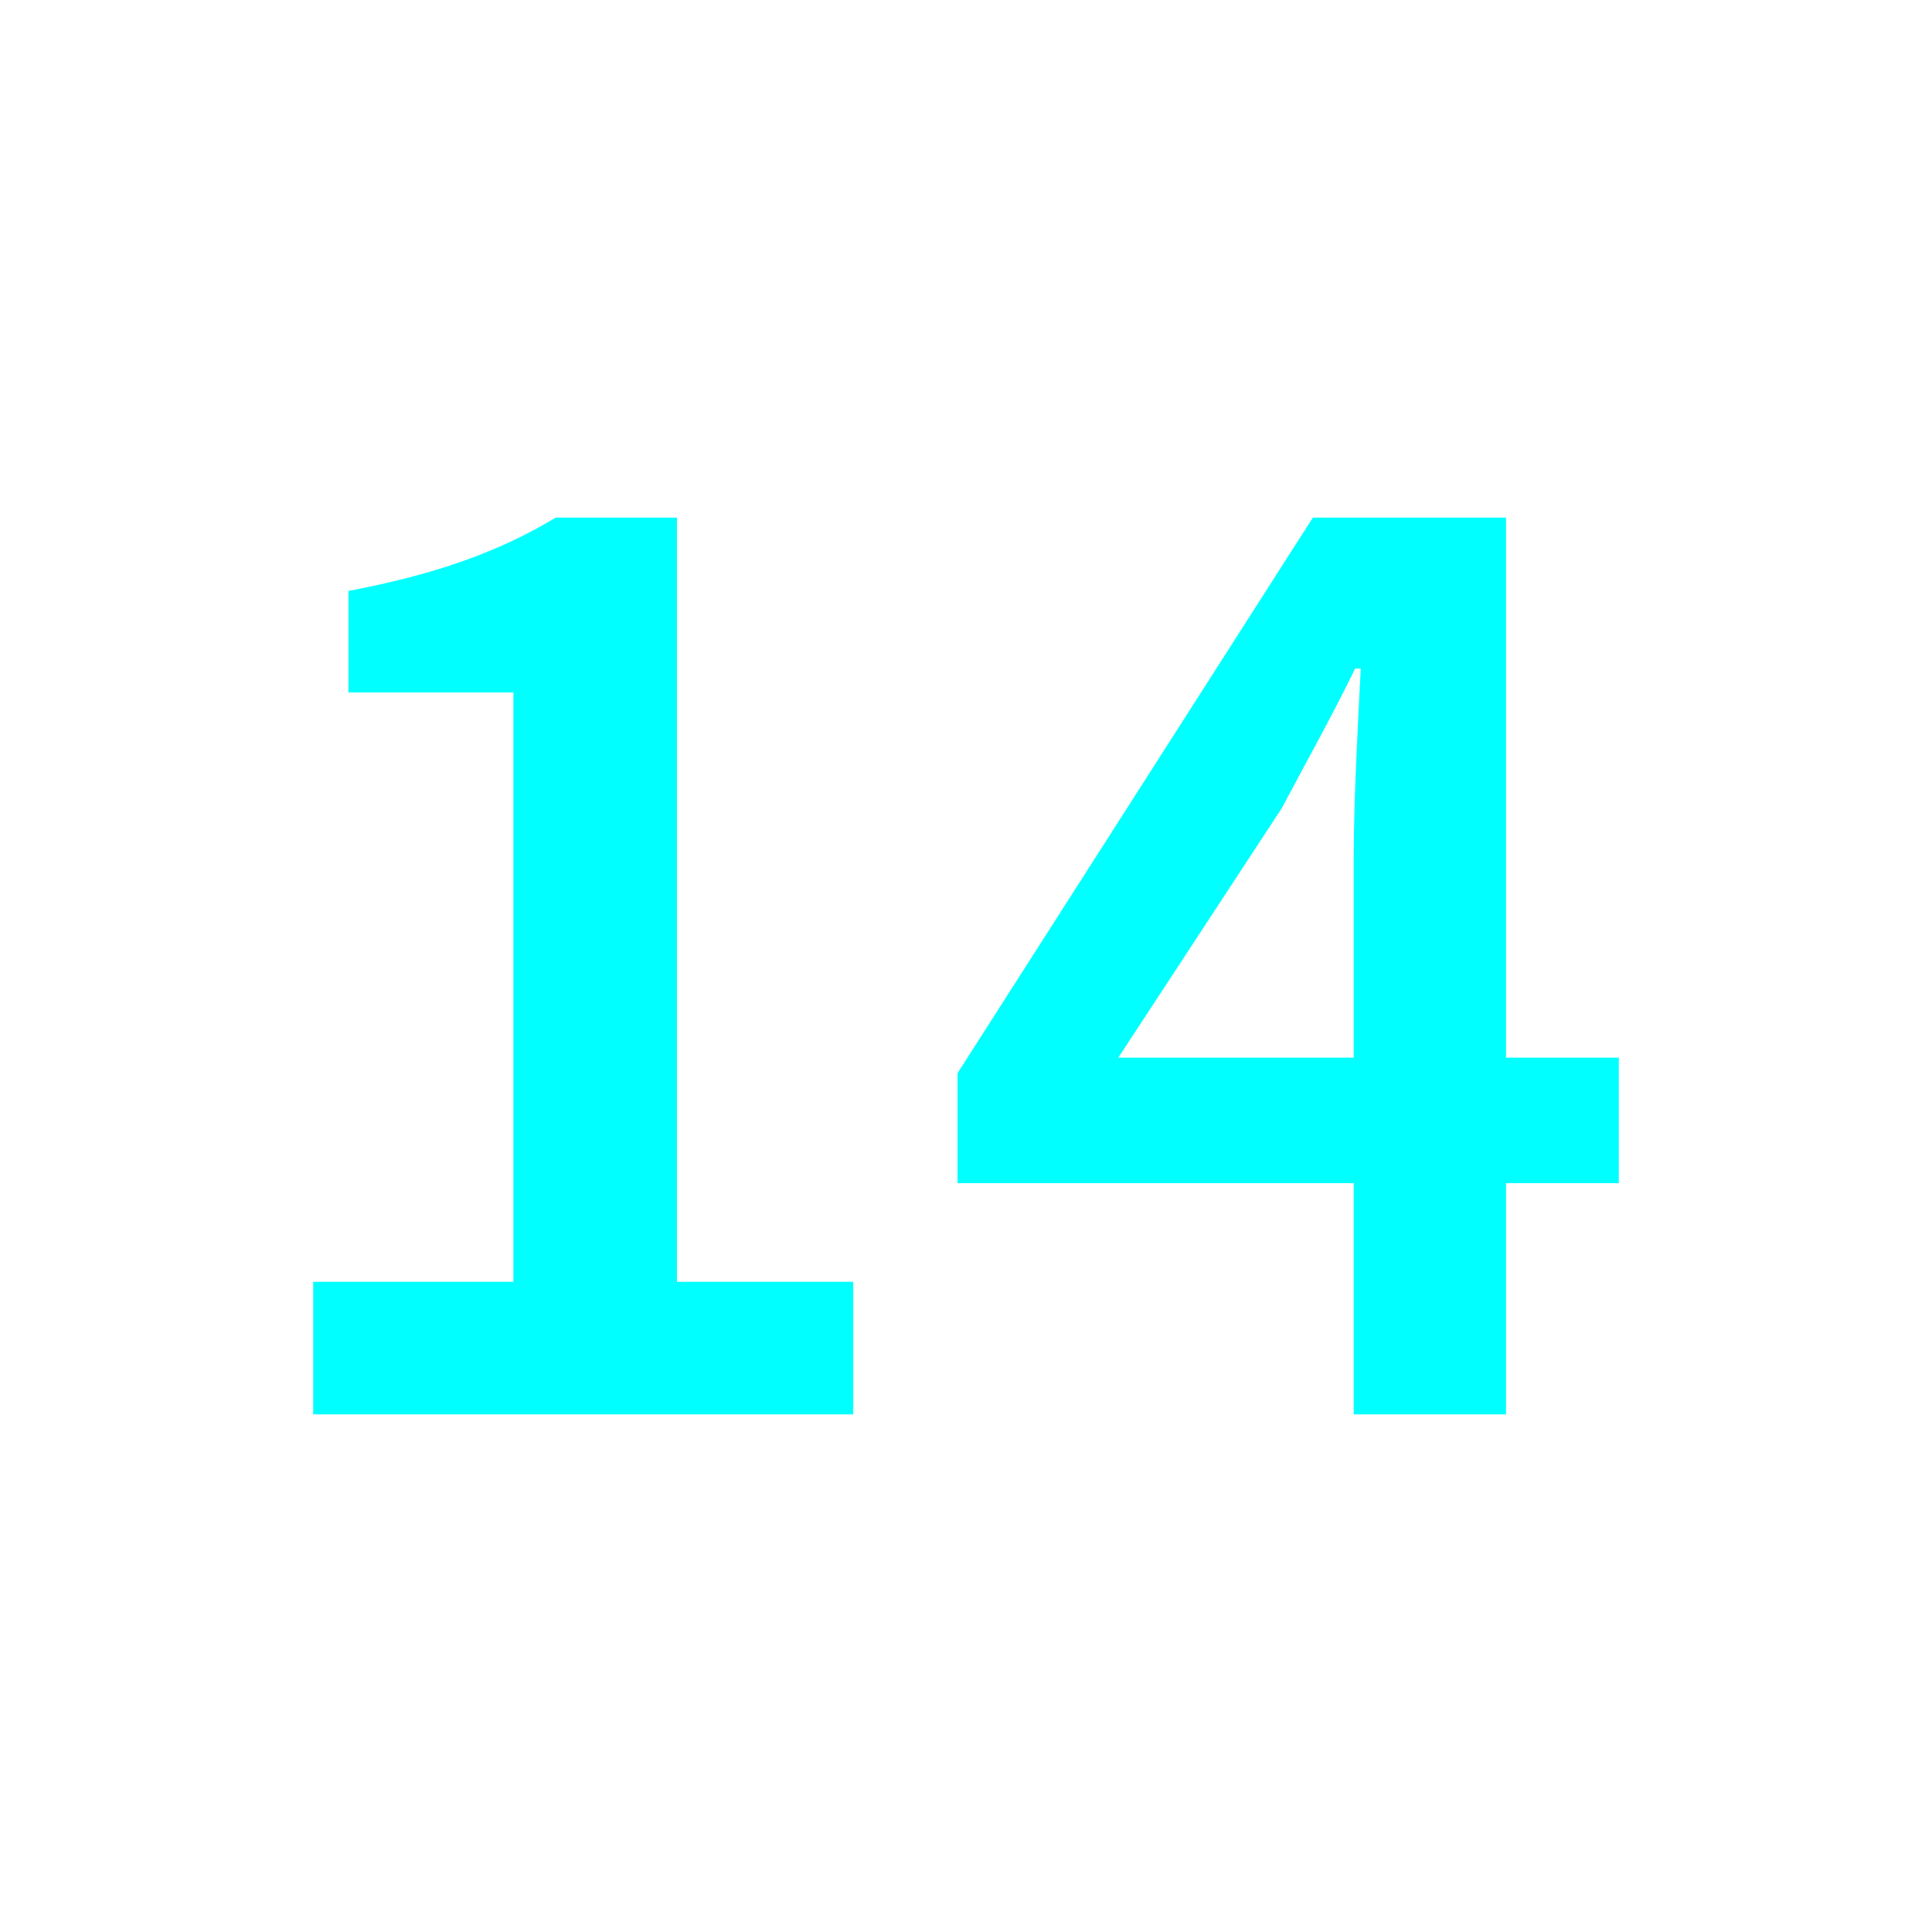<?xml version="1.0" encoding="utf-8"?>
<!-- Generator: Adobe Illustrator 16.0.0, SVG Export Plug-In . SVG Version: 6.00 Build 0)  -->
<!DOCTYPE svg PUBLIC "-//W3C//DTD SVG 1.1//EN" "http://www.w3.org/Graphics/SVG/1.1/DTD/svg11.dtd">
<svg version="1.1" xmlns="http://www.w3.org/2000/svg" xmlns:xlink="http://www.w3.org/1999/xlink" x="0px" y="0px"
	 width="453.543px" height="453.543px" viewBox="0 0 453.543 453.543" enable-background="new 0 0 453.543 453.543"
	 xml:space="preserve">
<g id="kvadrat">
</g>
<g id="bg" display="none">
	<rect x="-6955.794" y="-9929.349" display="inline" width="15266.867" height="13678.951"/>
</g>
<g id="barvno" display="none">
	<g display="inline">
		<path d="M73.522,300.915h47.001V162.56H81.797v-23.831c20.853-3.973,35.416-9.269,48.656-17.212h28.465v179.398h41.375v31.113
			H73.522V300.915z"/>
		<path d="M380.021,277.745h-26.479v54.283h-35.747v-54.283h-93.009v-25.817l83.41-130.411h45.346v126.771h26.479V277.745z
			 M317.794,248.287v-47.663c0-12.247,0.993-31.444,1.655-43.691h-1.324c-5.296,10.923-11.254,21.515-17.212,32.769l-38.396,58.586
			H317.794z"/>
	</g>
	<g id="rdeča7bela" display="inline">
	</g>
	
		<rect x="-7466.08" y="-10349.357" display="inline" fill="none" stroke="#000000" stroke-miterlimit="10" width="16736" height="13952"/>
</g>
<g id="barvno_copy_2">
	<g>
		<path fill="#00FFFF" d="M73.522,300.915h47.001V162.56H81.797v-23.831c20.853-3.973,35.416-9.269,48.656-17.212h28.465v179.398
			h41.375v31.113H73.522V300.915z"/>
		<path fill="#00FFFF" d="M380.021,277.745h-26.479v54.283h-35.747v-54.283h-93.009v-25.817l83.41-130.411h45.346v126.771h26.479
			V277.745z M317.794,248.287v-47.663c0-12.247,0.993-31.444,1.655-43.691h-1.324c-5.296,10.923-11.254,21.515-17.212,32.769
			l-38.396,58.586H317.794z"/>
	</g>
	<g id="rdeča7bela_copy_4">
	</g>
	<rect x="-7466.08" y="-10349.357" fill="none" stroke="#000000" stroke-miterlimit="10" width="16736" height="13952"/>
</g>
<g id="sivinsko" display="none">
	<g id="rdeča7bela_copy_3" display="inline">
	</g>
	<path display="inline" d="M9270.42,3603.143h-16737v-13953h16737V3603.143z M-7466.08,3602.143h16736l-0.5-13951h-16735.5
		l0.5,13951H-7466.08z"/>
</g>
<g id="linijsko" display="none">
	<g display="inline">
		<path d="M73.522,300.915h47.001V162.56H81.797v-23.831c20.853-3.973,35.416-9.269,48.656-17.212h28.465v179.398h41.375v31.113
			H73.522V300.915z"/>
		<path d="M380.021,277.745h-26.479v54.283h-35.747v-54.283h-93.009v-25.817l83.41-130.411h45.346v126.771h26.479V277.745z
			 M317.794,248.287v-47.663c0-12.247,0.993-31.444,1.655-43.691h-1.324c-5.296,10.923-11.254,21.515-17.212,32.769l-38.396,58.586
			H317.794z"/>
	</g>
	<g id="rdeča7bela_copy" display="inline">
	</g>
</g>
<g id="pivot">
	<circle fill="none" cx="223.326" cy="327.791" r="14.133"/>
</g>
</svg>
